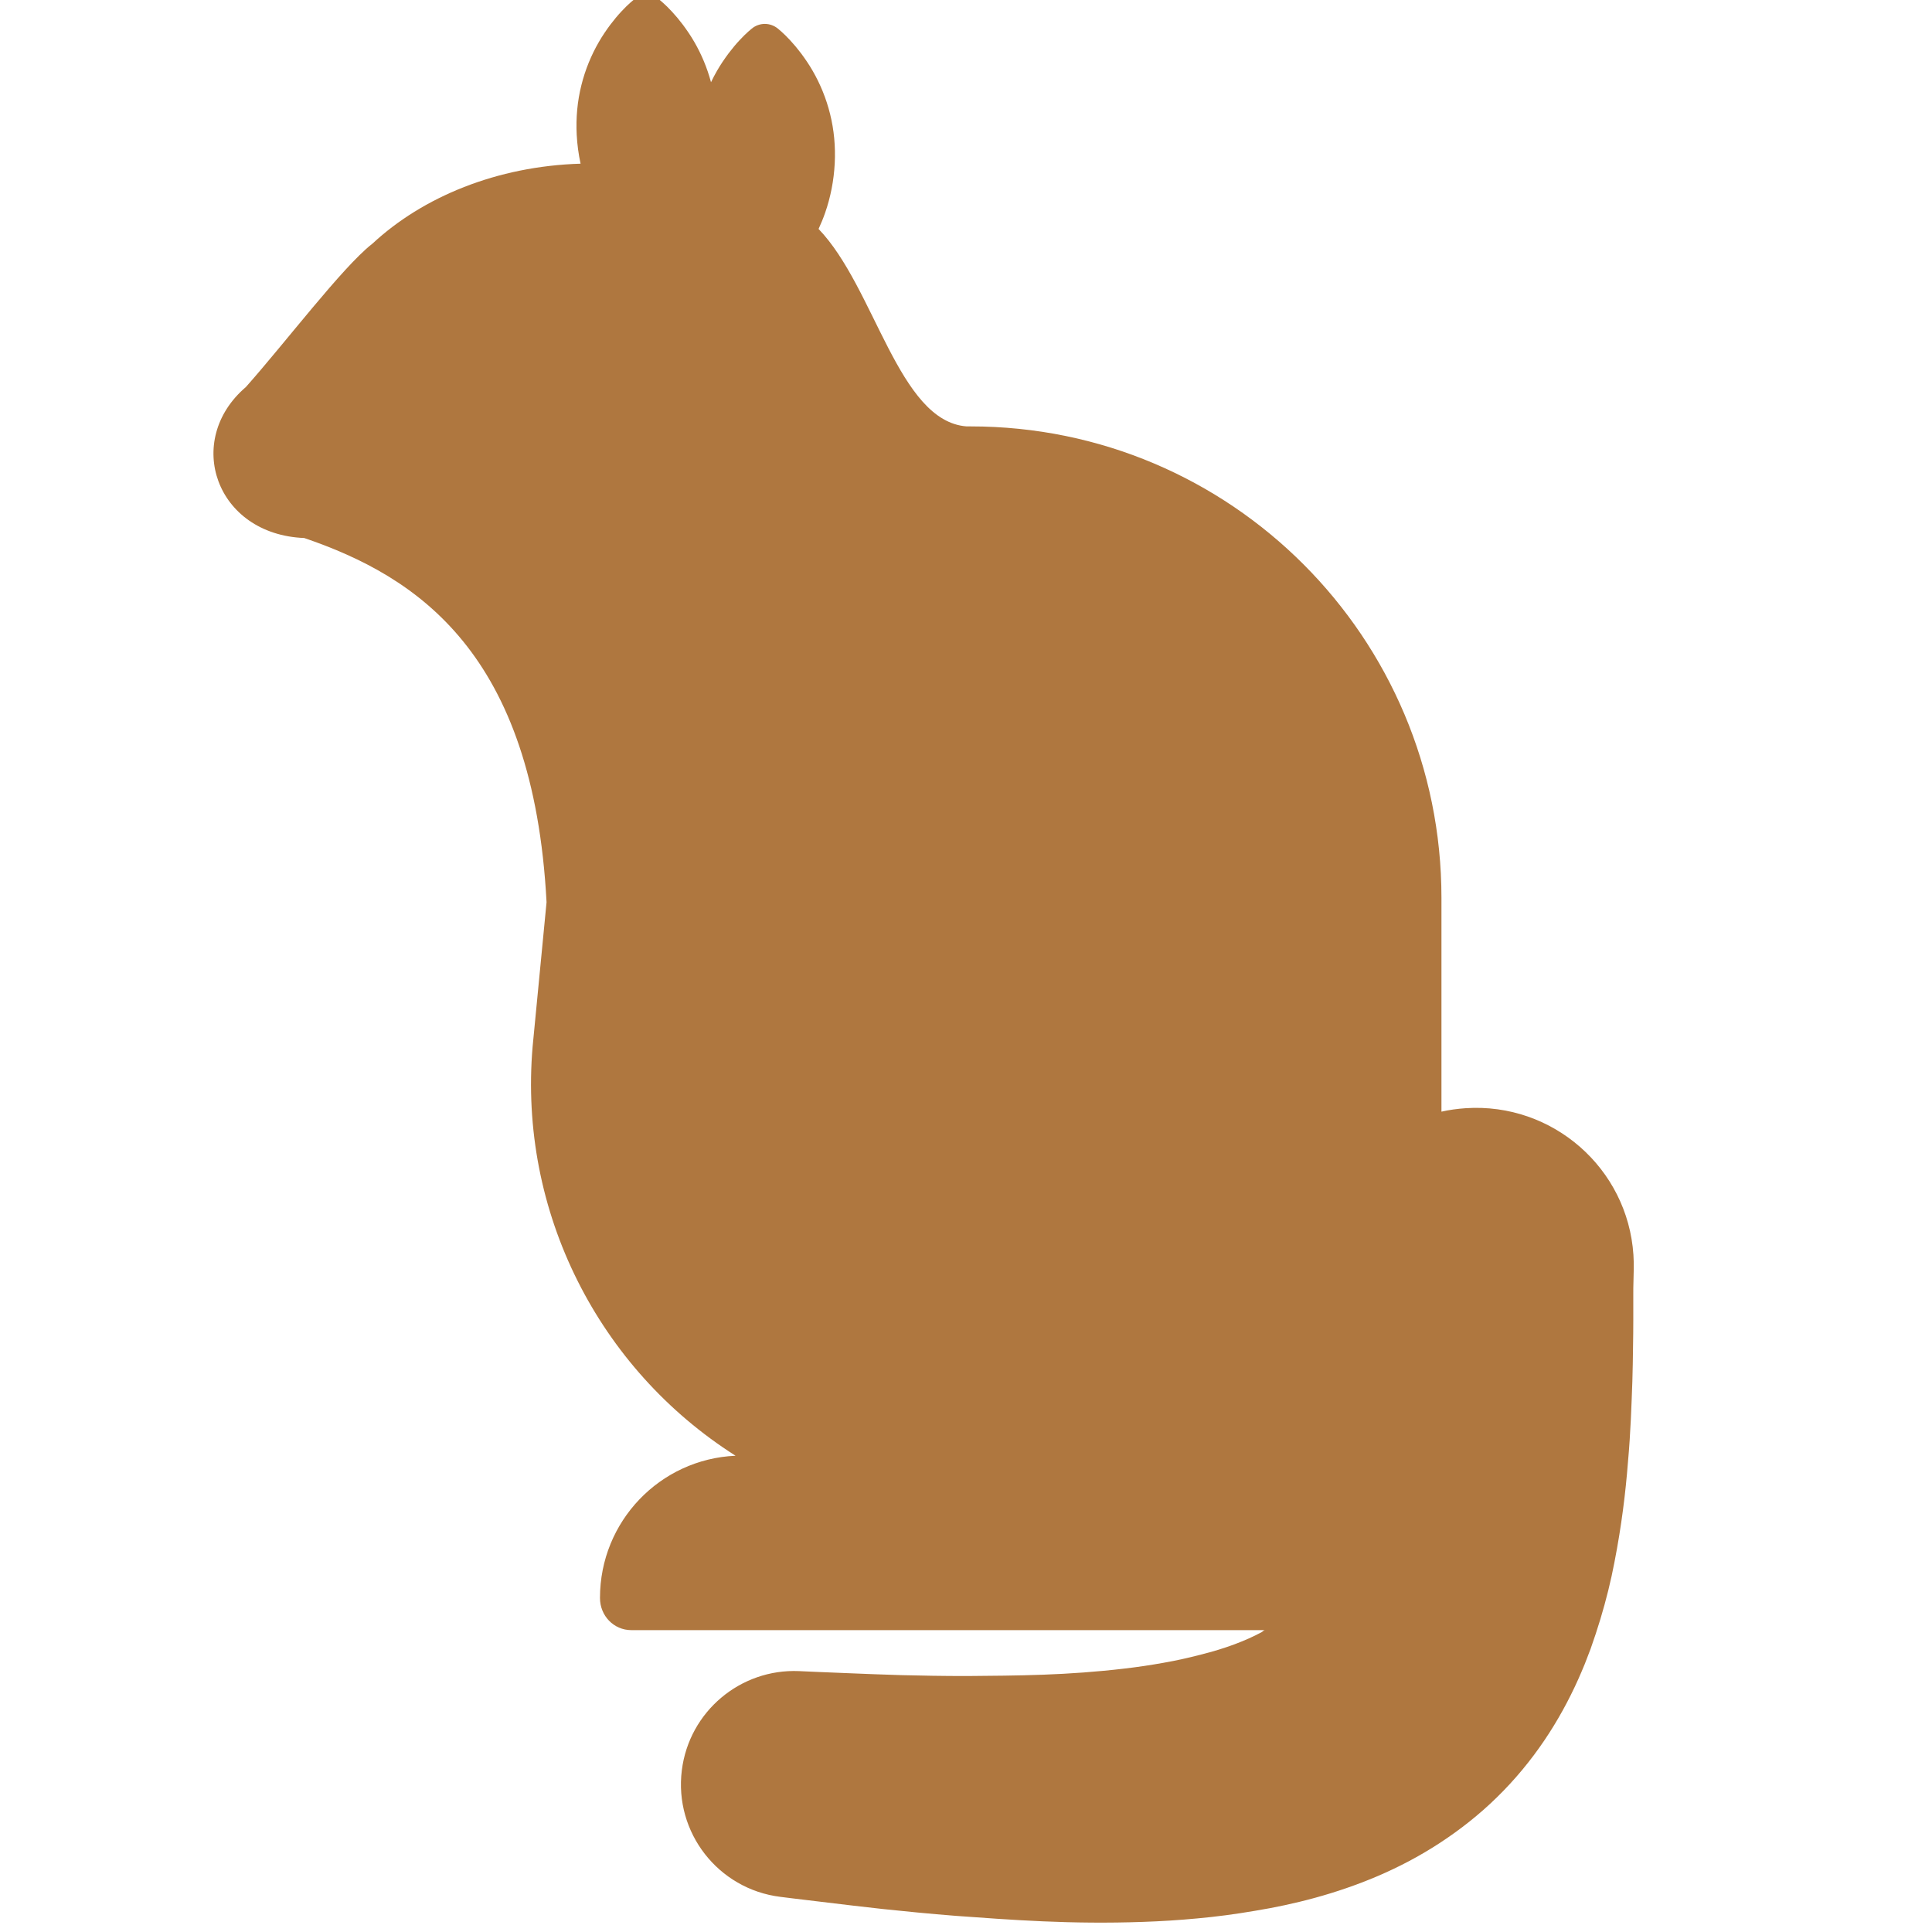 <?xml version="1.0" encoding="iso-8859-1"?>
<!-- Generator: Adobe Illustrator 19.2.1, SVG Export Plug-In . SVG Version: 6.00 Build 0)  -->
<!DOCTYPE svg PUBLIC "-//W3C//DTD SVG 1.1//EN" "http://www.w3.org/Graphics/SVG/1.1/DTD/svg11.dtd">
<svg version="1.1" xmlns="http://www.w3.org/2000/svg" xmlns:xlink="http://www.w3.org/1999/xlink" x="0px" y="0px"
	 viewBox="0 0 512 512" enable-background="new 0 0 512 512" xml:space="preserve">
<g id="Layer_3">
	<path fill="#AF773F" d="M432.876,332.56c-1.522-22.992-21.453-40.397-44.444-38.875c-2.178,0.144-4.432,0.455-6.432,0.915v-56.682
		C382,168.951,326.21,113,257.242,113h-1.071c-18.104-1.348-24.257-36.76-39.242-52.328c0.63-1.378,1.225-2.784,1.728-4.241
		c1.468-4.185,2.325-8.65,2.554-13.114c0.232-4.464-0.181-8.929-1.233-13.114c-1.03-4.185-2.678-8.091-4.616-11.44
		c-0.955-1.674-2.023-3.209-3.026-4.569c-1.029-1.36-2.023-2.546-2.941-3.523c-0.895-0.977-1.706-1.744-2.287-2.267
		c-0.278-0.262-0.535-0.462-0.692-0.597c-0.161-0.135-0.245-0.205-0.245-0.205c-1.977-1.66-4.919-1.716-6.967,0
		c0,0-0.083,0.07-0.244,0.205c-0.157,0.135-0.414,0.336-0.692,0.597c-0.581,0.523-1.392,1.29-2.287,2.267
		c-0.918,0.977-1.912,2.162-2.941,3.523c-1.003,1.36-2.07,2.895-3.026,4.569c-0.557,0.963-1.087,1.977-1.589,3.025
		c-1.037-3.877-2.588-7.499-4.4-10.629c-0.955-1.674-2.023-3.209-3.026-4.569c-1.029-1.36-2.023-2.546-2.941-3.523
		c-0.895-0.977-1.706-1.744-2.287-2.267c-0.278-0.262-0.535-0.462-0.692-0.597C174.923,0.07,174.84,0,174.84,0
		c-1.977-1.66-4.92-1.716-6.967,0c0,0-0.083,0.07-0.245,0.205c-0.157,0.135-0.414,0.336-0.692,0.597
		c-0.581,0.523-1.392,1.29-2.287,2.267c-0.918,0.977-1.912,2.162-2.941,3.523c-1.003,1.36-2.07,2.895-3.026,4.569
		c-1.938,3.348-3.586,7.254-4.616,11.44c-1.052,4.185-1.465,8.649-1.233,13.114c0.132,2.572,0.479,5.143,1.025,7.662
		c-22.12,0.66-41.811,8.768-55.194,21.226c-0.038,0.028-0.075,0.05-0.113,0.08c-7.893,6.24-22.868,26.043-33.397,37.89
		c-16.521,14.128-8.031,39.067,15.472,40.008h0c30.024,10.252,60.733,30.441,64.214,96.51l-3.69,38.24
		c-3.761,43.793,17.473,85.42,53.779,108.454c-20.038,0.888-35.93,17.414-35.93,37.67v0.035c0,4.682,3.633,8.512,8.315,8.512
		h123.538c1.279,0,2.559,0,3.84,0h40.509c-0.289,0-0.569,0.383-0.873,0.547c-4.185,2.261-9.727,4.368-16.079,5.933
		c-3.158,0.822-6.46,1.579-9.908,2.174c-3.425,0.617-6.943,1.14-10.508,1.551c-7.118,0.84-14.34,1.347-21.352,1.604
		c-7.01,0.26-13.793,0.298-20.124,0.351c-6.338,0.007-12.221-0.102-17.456-0.234c-5.247-0.152-9.844-0.344-13.646-0.498
		c-3.805-0.138-6.804-0.261-8.855-0.361c-2.048-0.093-3.141-0.142-3.141-0.142l-1.525-0.07c-15.466-0.656-29.099,10.666-31.048,26.3
		c-2.052,16.463,9.63,31.471,26.093,33.523c0,0,1.15,0.143,3.307,0.412c2.161,0.26,5.33,0.641,9.364,1.126
		c4.041,0.485,8.959,1.086,14.628,1.703c5.678,0.599,12.105,1.234,19.179,1.795c7.081,0.511,14.803,1.094,23.092,1.454
		c8.287,0.36,17.152,0.482,26.529,0.149c4.685-0.158,9.508-0.456,14.456-0.925c4.939-0.444,10.026-1.118,15.22-2.008
		c10.381-1.706,21.37-4.454,32.48-9.179c5.544-2.369,11.107-5.263,16.474-8.769c5.364-3.499,10.555-7.578,15.248-12.19
		c4.702-4.6,8.906-9.694,12.486-14.989c3.587-5.296,6.555-10.777,8.992-16.201c0.585-1.353,1.199-2.713,1.735-4.059
		c0.52-1.349,1.037-2.692,1.552-4.028c0.937-2.66,1.824-5.316,2.598-7.9c1.56-5.181,2.804-10.23,3.717-15.041
		c1.891-9.674,2.958-18.48,3.582-26.5c0.729-8.009,0.935-15.179,1.171-21.484c0.038-1.572,0.075-3.094,0.11-4.562
		c0.007-1.454,0.027-2.858,0.063-4.211c0.072-2.716,0.05-5.15,0.074-7.389c0-2.303-0.001-4.359-0.001-6.148
		c0.002-0.848,0.003-1.633,0.005-2.352c0.015-0.662,0.029-1.263,0.042-1.802c0.05-2.154,0.076-3.303,0.076-3.303
		C432.98,335.073,432.957,333.783,432.876,332.56z"/>
</g>
<g id="Layer_1">
</g>
</svg>
